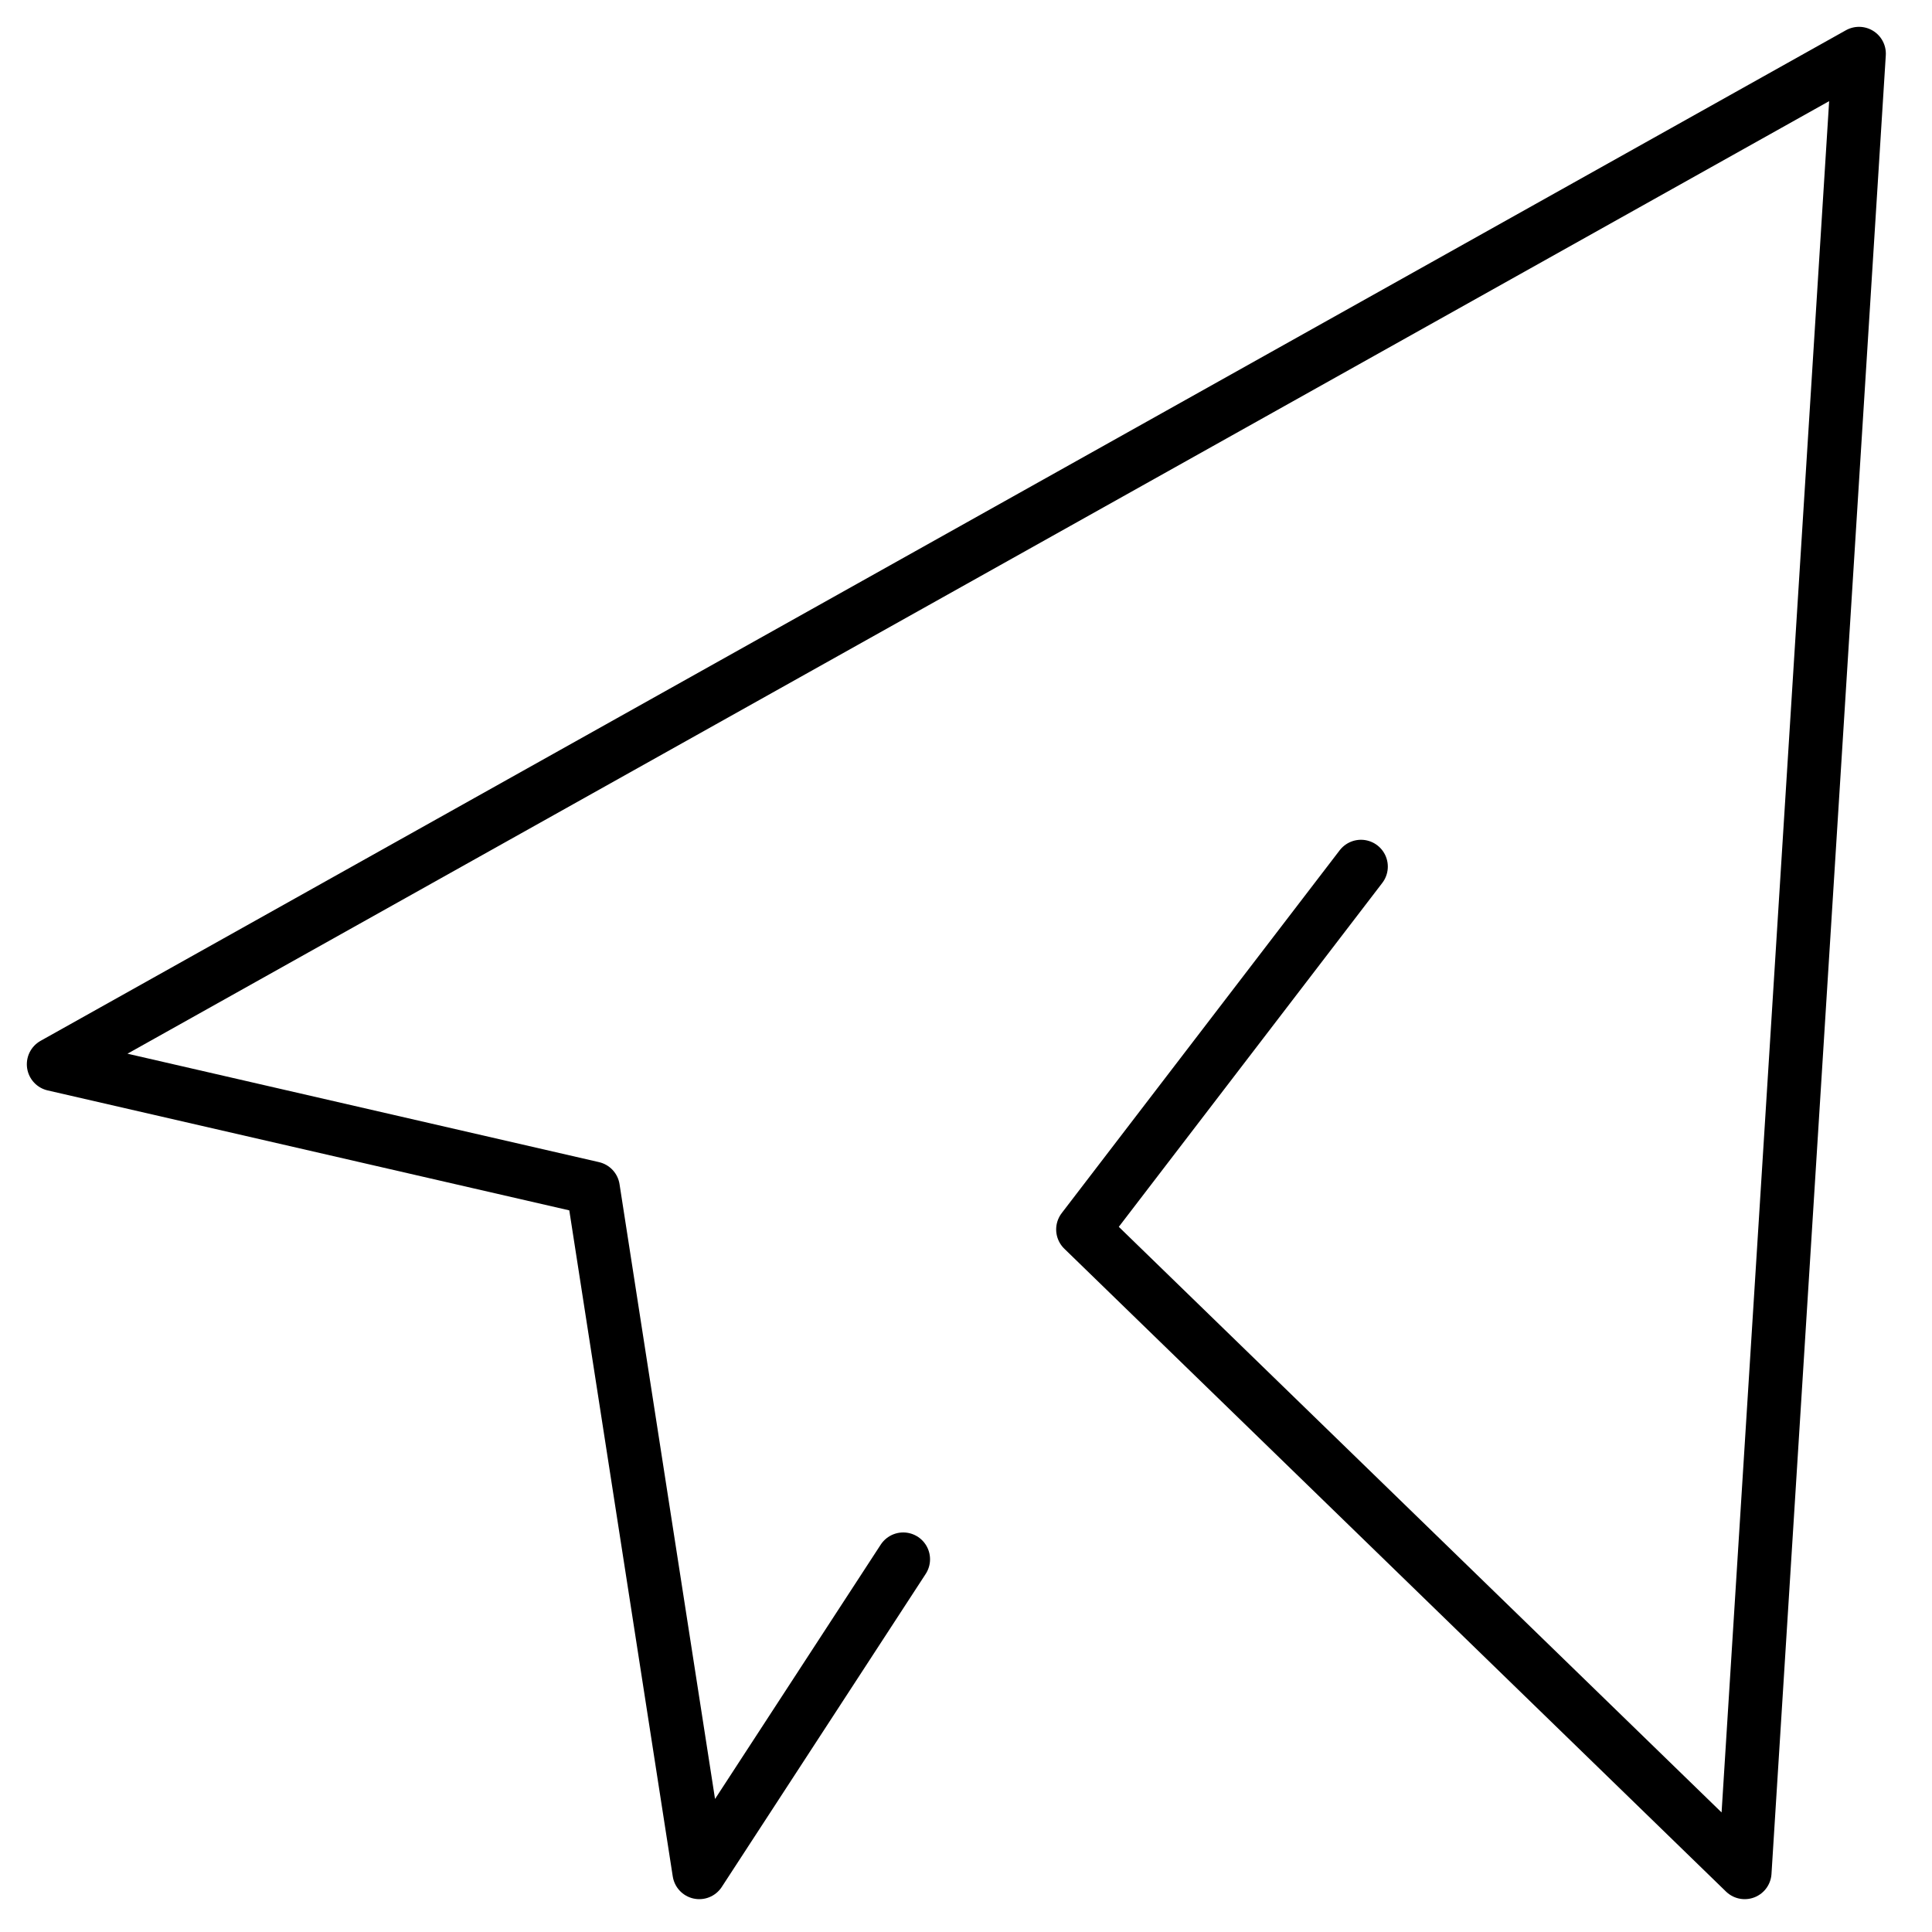 <svg width="36" height="36" viewBox="0 0 36 36" fill="none" xmlns="http://www.w3.org/2000/svg">
<path d="M25.36 16.148L20.18 22.909L32.51 34.888L34.64 1L1 19.831L11.05 22.142L13.03 34.888L16.83 29.055" stroke="black" stroke-linecap="round" stroke-linejoin="round"/>
</svg>
